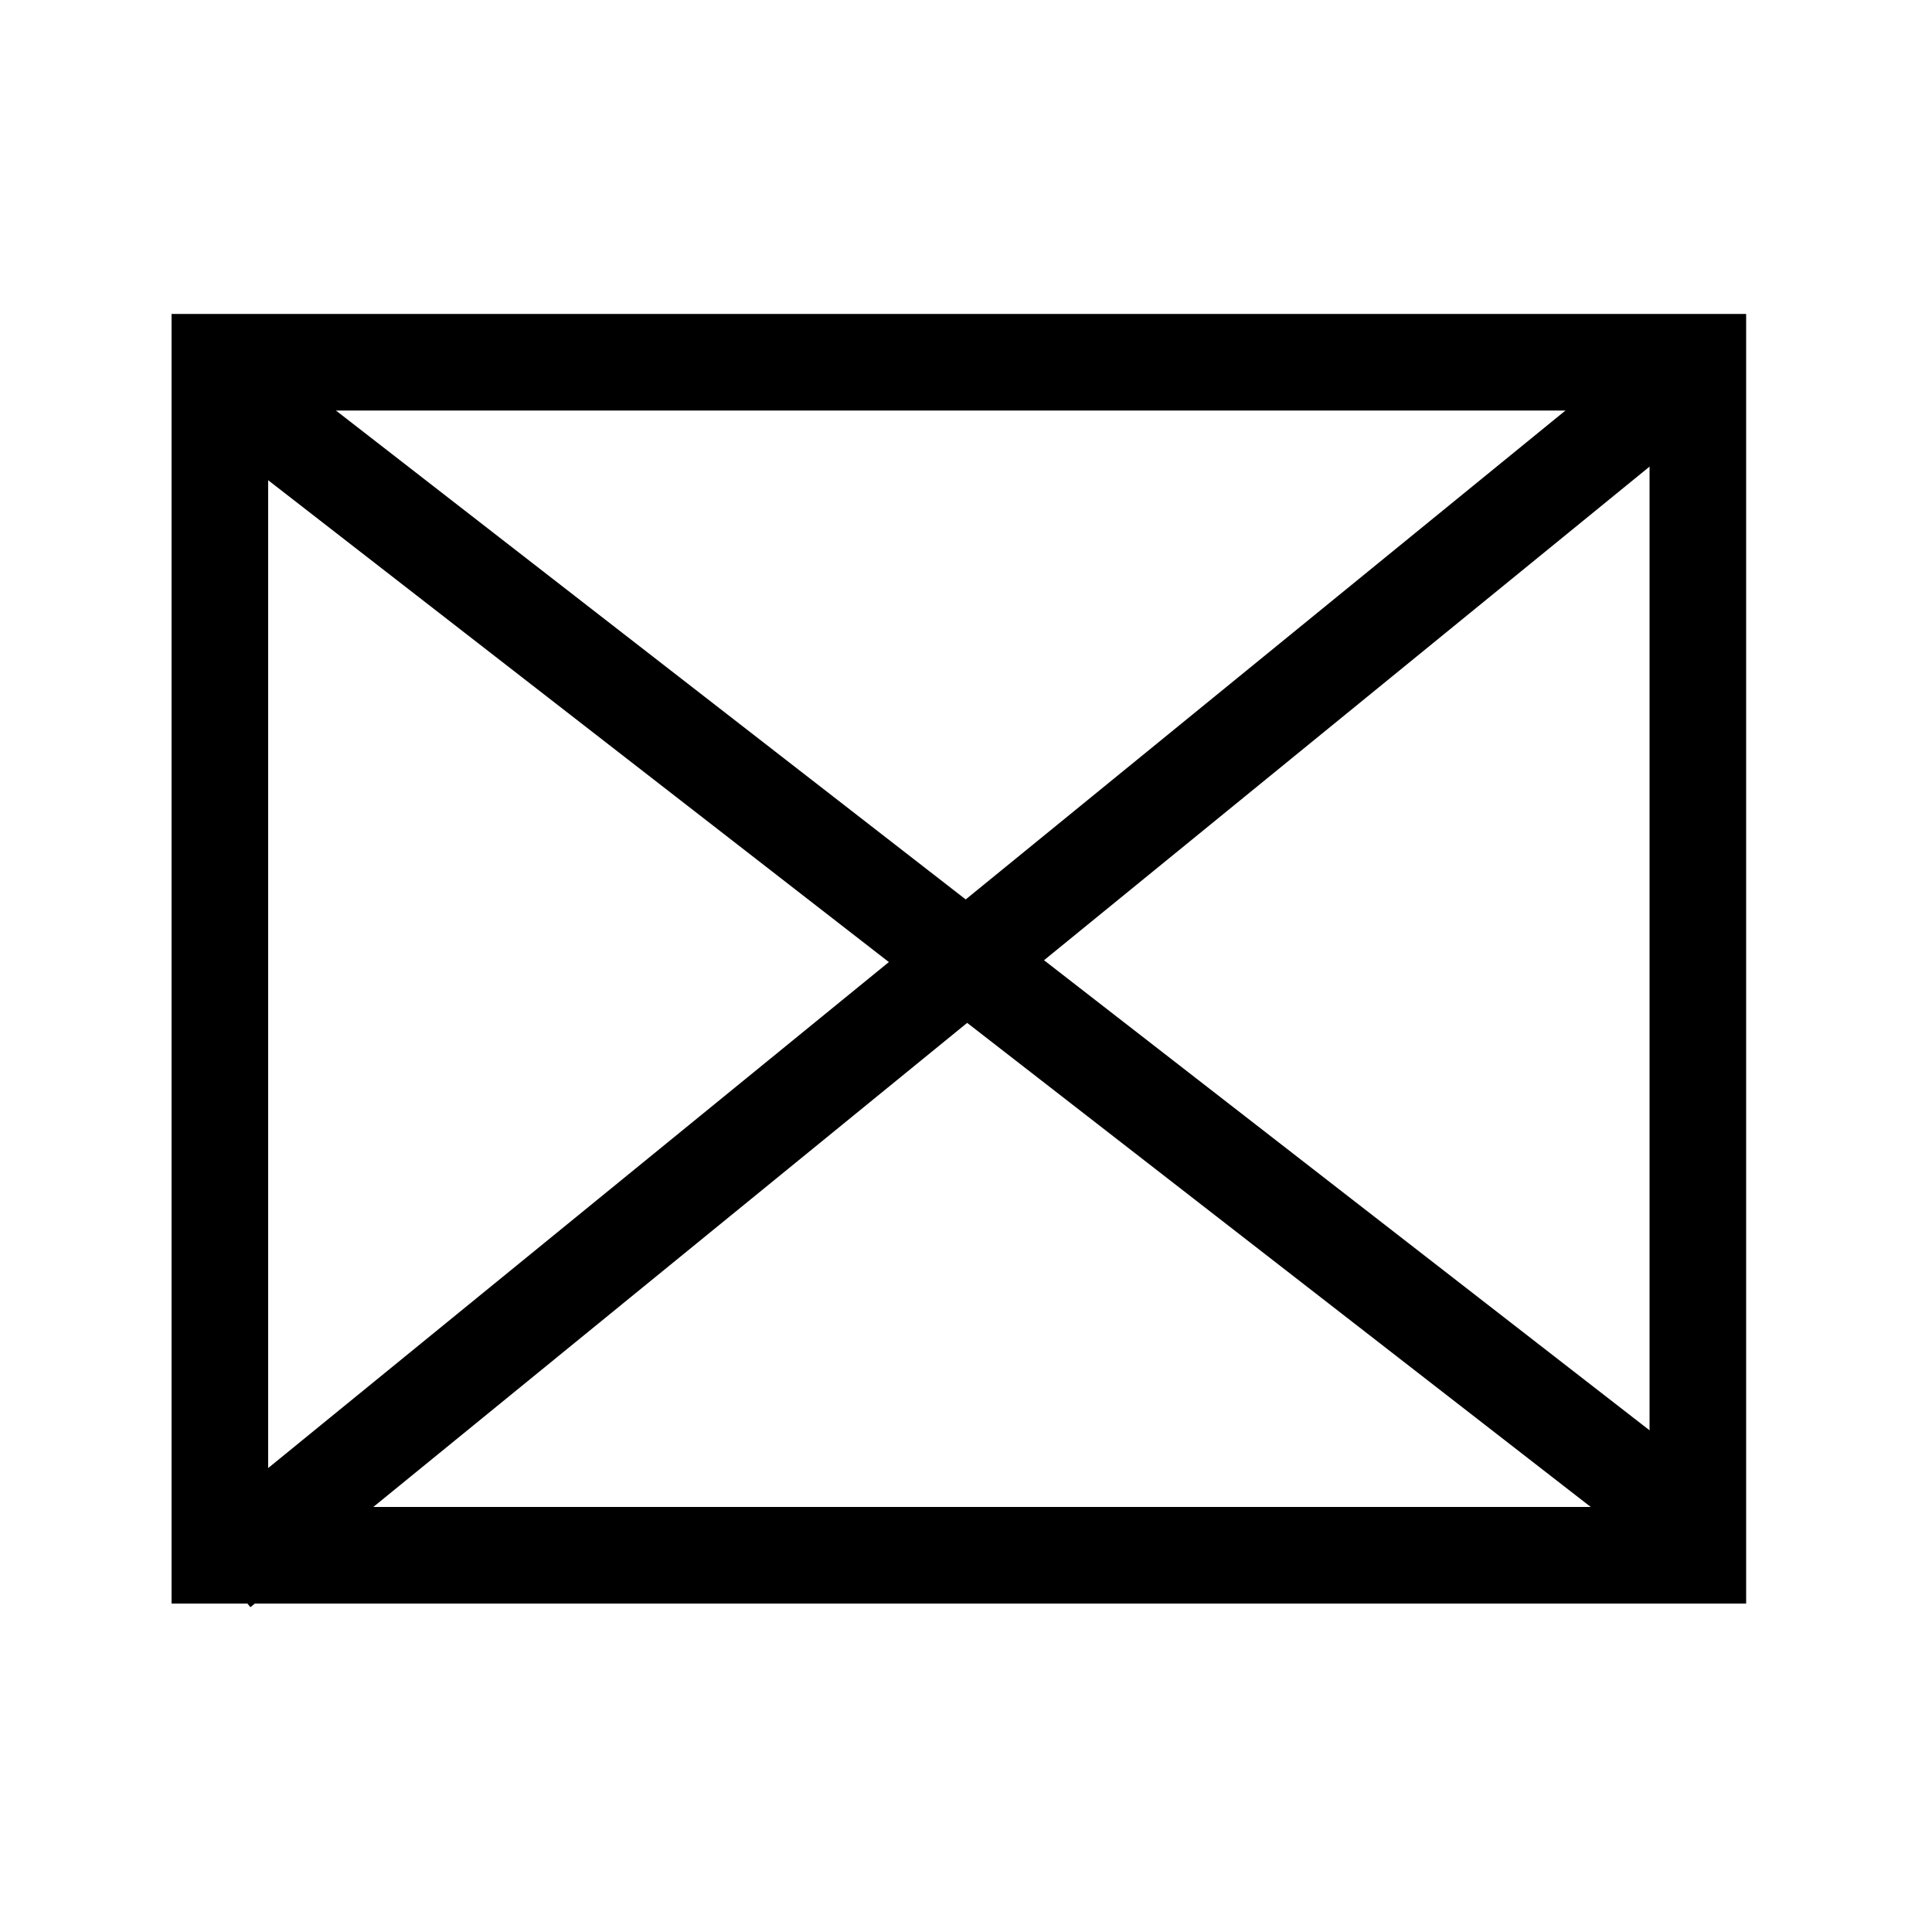 <?xml version="1.0"?>
<svg width="100" height="100" xmlns="http://www.w3.org/2000/svg" xmlns:svg="http://www.w3.org/2000/svg">
 <!-- Created with SVG-edit - https://github.com/SVG-Edit/svgedit-->
 <g class="layer">
  <title>Layer 1</title>
  <rect fill="none" height="61.75" id="svg_5" stroke="#000000" stroke-width="5" width="76.5" x="11.38" y="18.75"/>
  <line fill="none" id="svg_1" stroke="#000000" stroke-width="5" x1="87.13" x2="11.38" y1="19.5" y2="81.25"/>
  <line fill="none" id="svg_2" stroke="#000000" stroke-width="5" x1="11.38" x2="87.38" y1="19.75" y2="78.75"/>
 </g>
</svg>